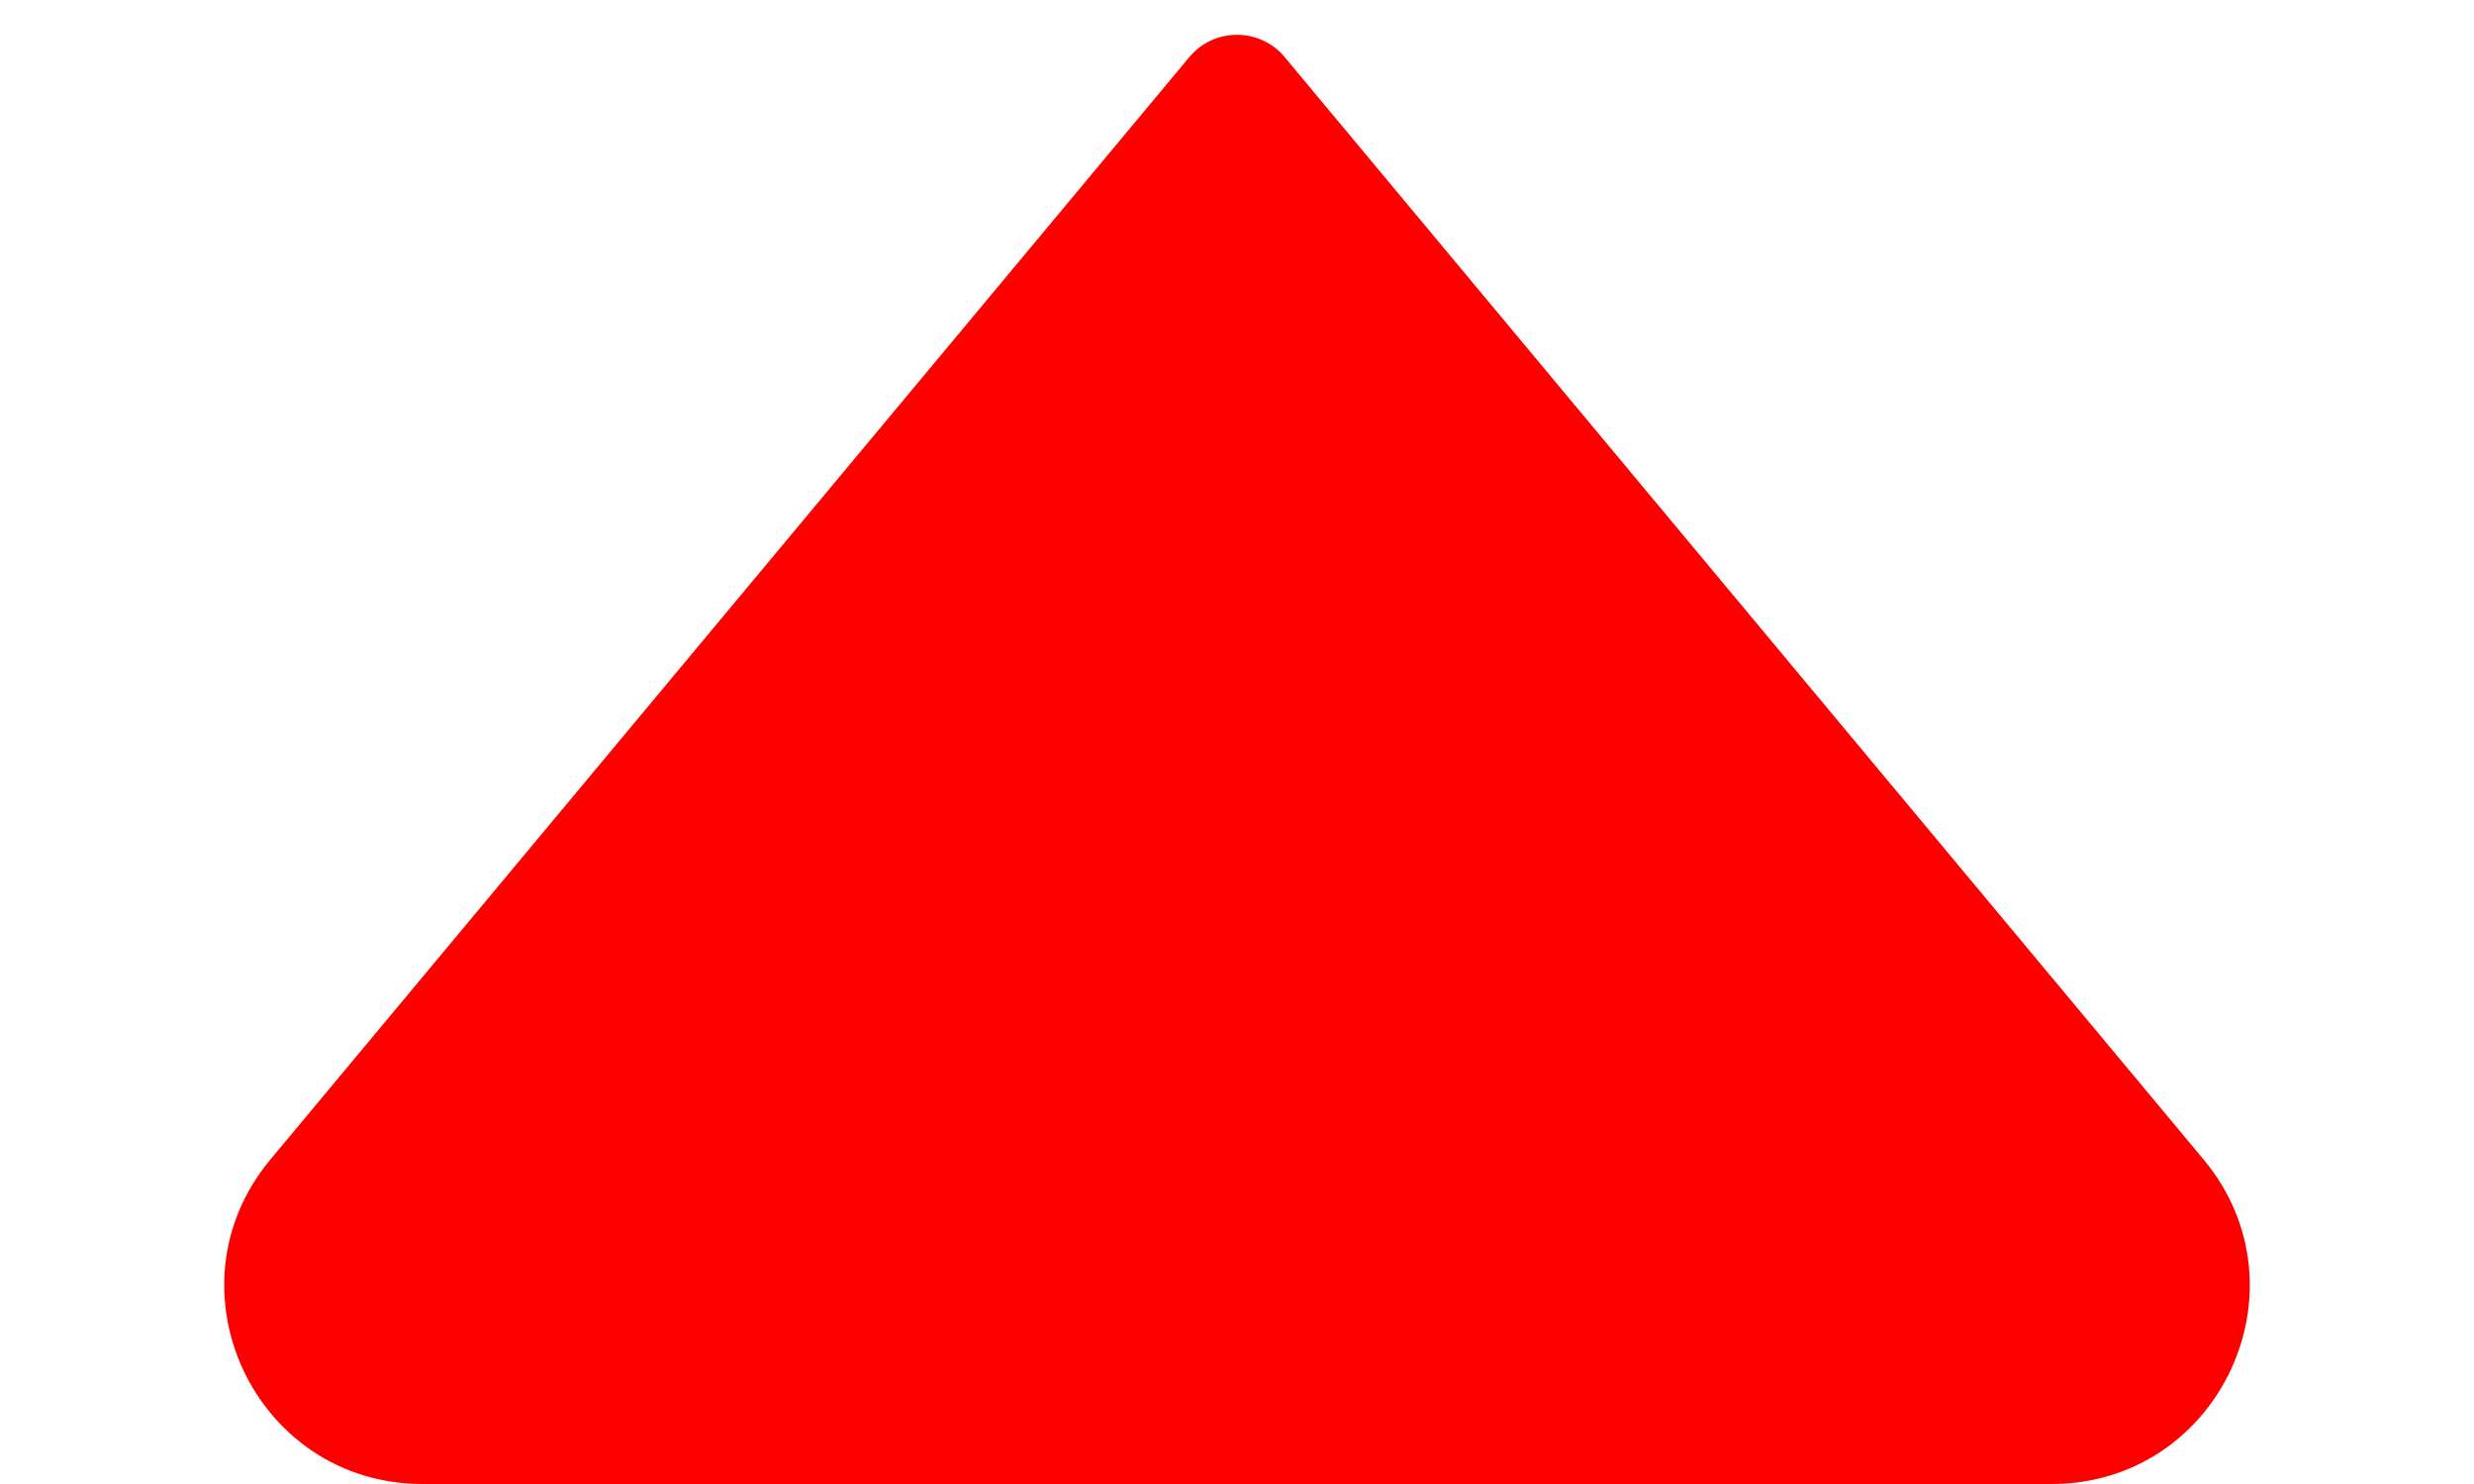<svg width="10" height="6" viewBox="0 0 10 6" fill="none" xmlns="http://www.w3.org/2000/svg">
<path d="M5.192 0.23L8.907 4.688C9.341 5.209 8.97 6 8.292 6L1.708 6C1.03 6 0.659 5.209 1.093 4.688L4.808 0.23C4.908 0.111 5.092 0.111 5.192 0.23Z" fill="red"/>
</svg>
